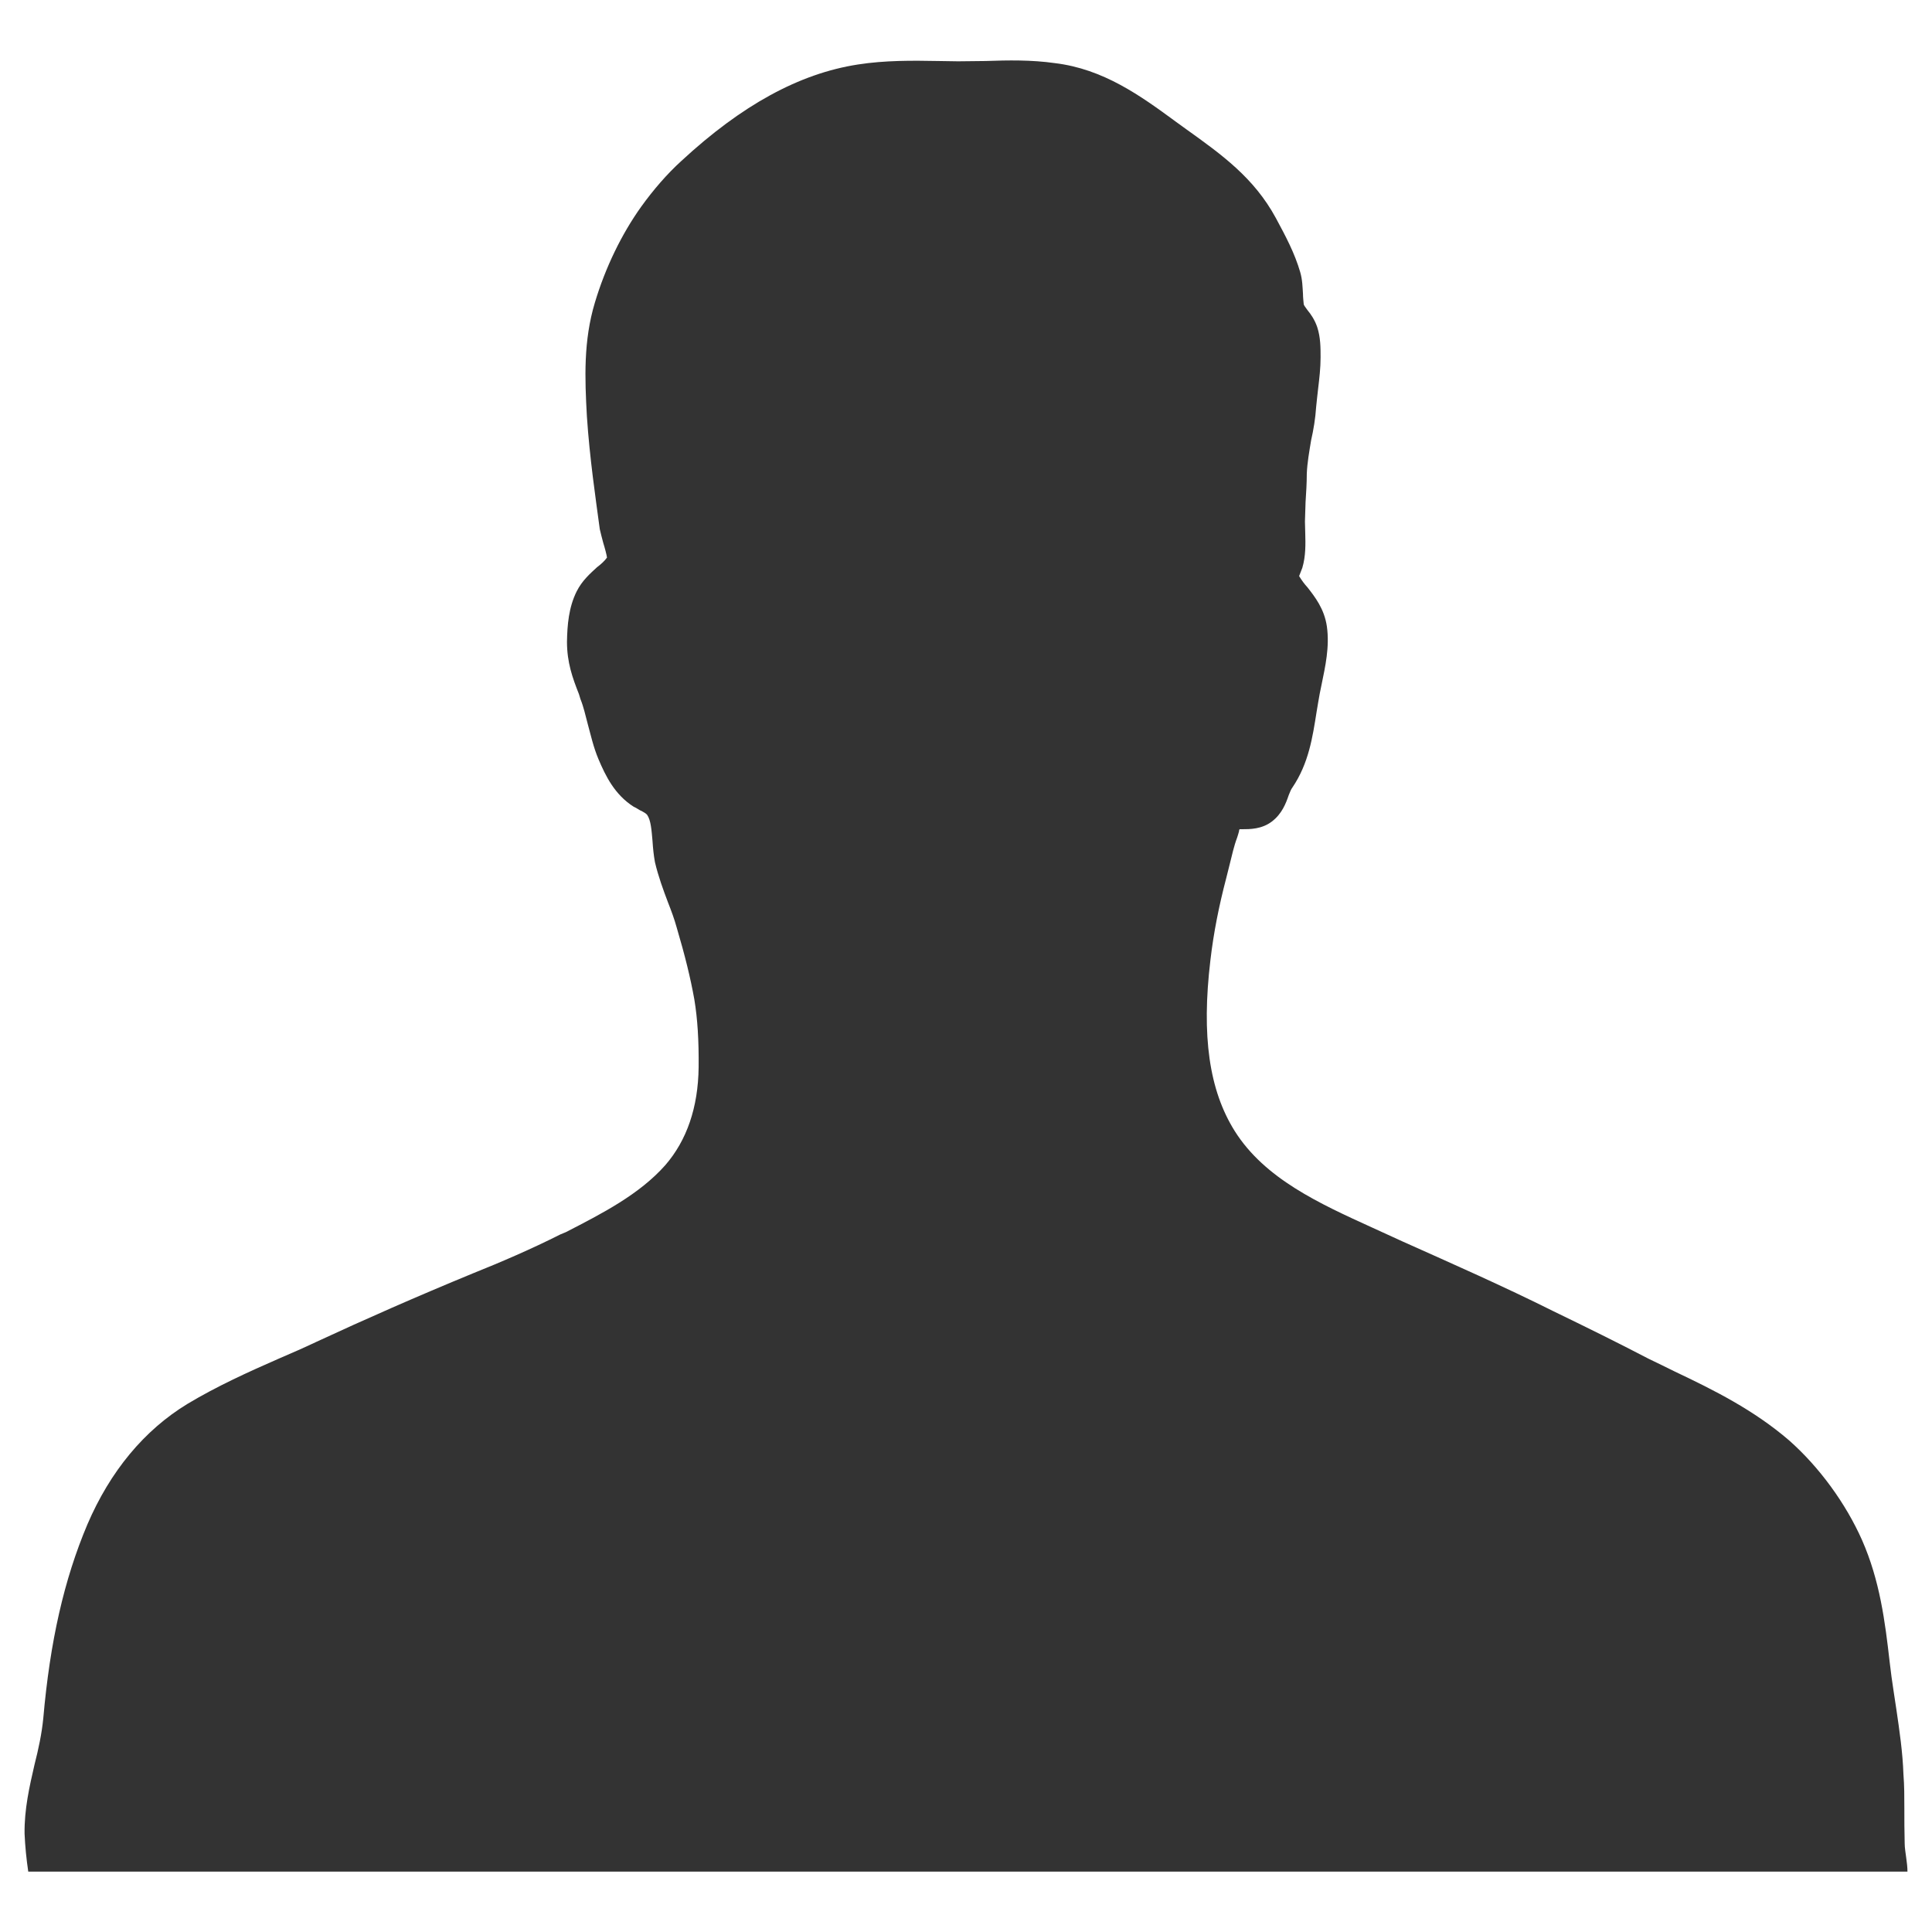 <svg class="icon-user" fill="#333333" viewBox="0 0 64 64" >
                <path d="M63.146,61.543c-0.021-0.168-0.051-0.33-0.051-0.482c-0.011-0.391-0.011-0.781-0.011-1.157
                    c0-0.381,0-0.751-0.03-1.127c-0.025-0.73-0.132-1.451-0.233-2.142l-0.091-0.6c-0.051-0.335-0.097-0.659-0.133-0.984
                    c-0.152-1.335-0.324-2.69-0.913-4.03c-0.538-1.213-1.411-2.416-2.416-3.305c-1.173-1.01-2.498-1.67-3.782-2.279
                    c-0.289-0.142-0.573-0.284-0.873-0.426c-1.04-0.543-2.096-1.062-3.152-1.574c-1.645-0.822-3.359-1.578-5.004-2.314l-0.975-0.446
                    c-1.777-0.808-3.584-1.63-4.579-3.208c-0.848-1.351-1.106-3.147-0.807-5.66c0.106-0.918,0.289-1.822,0.522-2.71l0.117-0.467
                    c0.076-0.3,0.137-0.595,0.248-0.889c0.021-0.071,0.041-0.122,0.062-0.208c0-0.025,0-0.041,0.02-0.066c0.021,0,0.057,0,0.076,0
                    c0.265,0,0.655,0,0.99-0.254s0.467-0.604,0.559-0.873c0.04-0.102,0.081-0.203,0.122-0.254c0.543-0.802,0.67-1.675,0.802-2.507
                    l0.051-0.305c0.03-0.193,0.071-0.396,0.116-0.609c0.117-0.573,0.27-1.238,0.173-1.919c-0.086-0.583-0.396-0.975-0.64-1.289
                    c-0.097-0.106-0.183-0.218-0.279-0.375c0.03-0.082,0.066-0.173,0.106-0.274c0.117-0.391,0.106-0.797,0.097-1.147
                    c0-0.132-0.01-0.269-0.01-0.386l0.02-0.635c0.021-0.324,0.041-0.64,0.041-0.949c0.016-0.375,0.081-0.726,0.143-1.106
                    c0.081-0.355,0.142-0.726,0.167-1.106c0.016-0.198,0.046-0.406,0.066-0.609c0.04-0.335,0.081-0.68,0.081-1.035
                    c0-0.319,0-0.66-0.111-1c-0.082-0.243-0.214-0.432-0.315-0.553c-0.081-0.112-0.122-0.163-0.132-0.203
                    c-0.01-0.112-0.025-0.233-0.025-0.346c-0.016-0.224-0.016-0.457-0.092-0.721c-0.183-0.629-0.481-1.188-0.807-1.792
                    c-0.721-1.33-1.787-2.096-2.964-2.938l-0.351-0.254c-1.173-0.863-2.401-1.746-4.005-1.939c-0.782-0.111-1.554-0.096-2.294-0.07
                    c-0.305,0-0.584,0.01-0.914,0.01l-0.65-0.01c-0.862-0.016-1.766-0.025-2.67,0.116c-1.938,0.3-3.847,1.346-5.842,3.192
                    c-0.482,0.437-0.939,0.97-1.33,1.513c-0.654,0.914-1.192,2.025-1.538,3.183c-0.381,1.265-0.335,2.508-0.264,3.771
                    c0.091,1.376,0.289,2.711,0.427,3.736c0.03,0.132,0.07,0.284,0.116,0.457c0.046,0.142,0.122,0.432,0.122,0.482
                    c-0.076,0.106-0.183,0.208-0.33,0.319c-0.219,0.203-0.492,0.437-0.675,0.802c-0.265,0.533-0.31,1.117-0.32,1.665
                    c0,0.69,0.183,1.198,0.396,1.736l0.051,0.167c0.107,0.265,0.163,0.533,0.239,0.817c0.106,0.386,0.188,0.771,0.36,1.178
                    c0.233,0.548,0.533,1.168,1.162,1.568c0.081,0.036,0.137,0.076,0.208,0.117c0.112,0.051,0.208,0.111,0.239,0.152
                    c0.127,0.183,0.146,0.513,0.178,0.862c0.015,0.244,0.04,0.482,0.081,0.706c0.111,0.472,0.273,0.913,0.431,1.33
                    c0.107,0.273,0.209,0.543,0.29,0.837c0.273,0.924,0.456,1.665,0.583,2.376c0.107,0.64,0.152,1.365,0.143,2.254
                    c-0.016,1.329-0.391,2.416-1.102,3.238c-0.863,0.975-2.097,1.604-3.299,2.223l-0.173,0.071c-0.965,0.487-1.97,0.919-2.894,1.289
                    c-1.898,0.782-3.578,1.523-5.178,2.265C10.082,44.64,9.666,44.822,9.25,45c-1.021,0.447-2.062,0.919-3.036,1.503
                    c-1.437,0.873-2.563,2.233-3.319,3.995c-0.771,1.822-1.238,3.872-1.462,6.431c-0.051,0.508-0.157,1.005-0.289,1.523
                    c-0.168,0.73-0.341,1.481-0.33,2.294C0.834,61.183,0.874,61.578,0.936,62h1.279h59.713h1.259
                    C63.187,61.853,63.167,61.69,63.146,61.543z"/>
            </svg>
